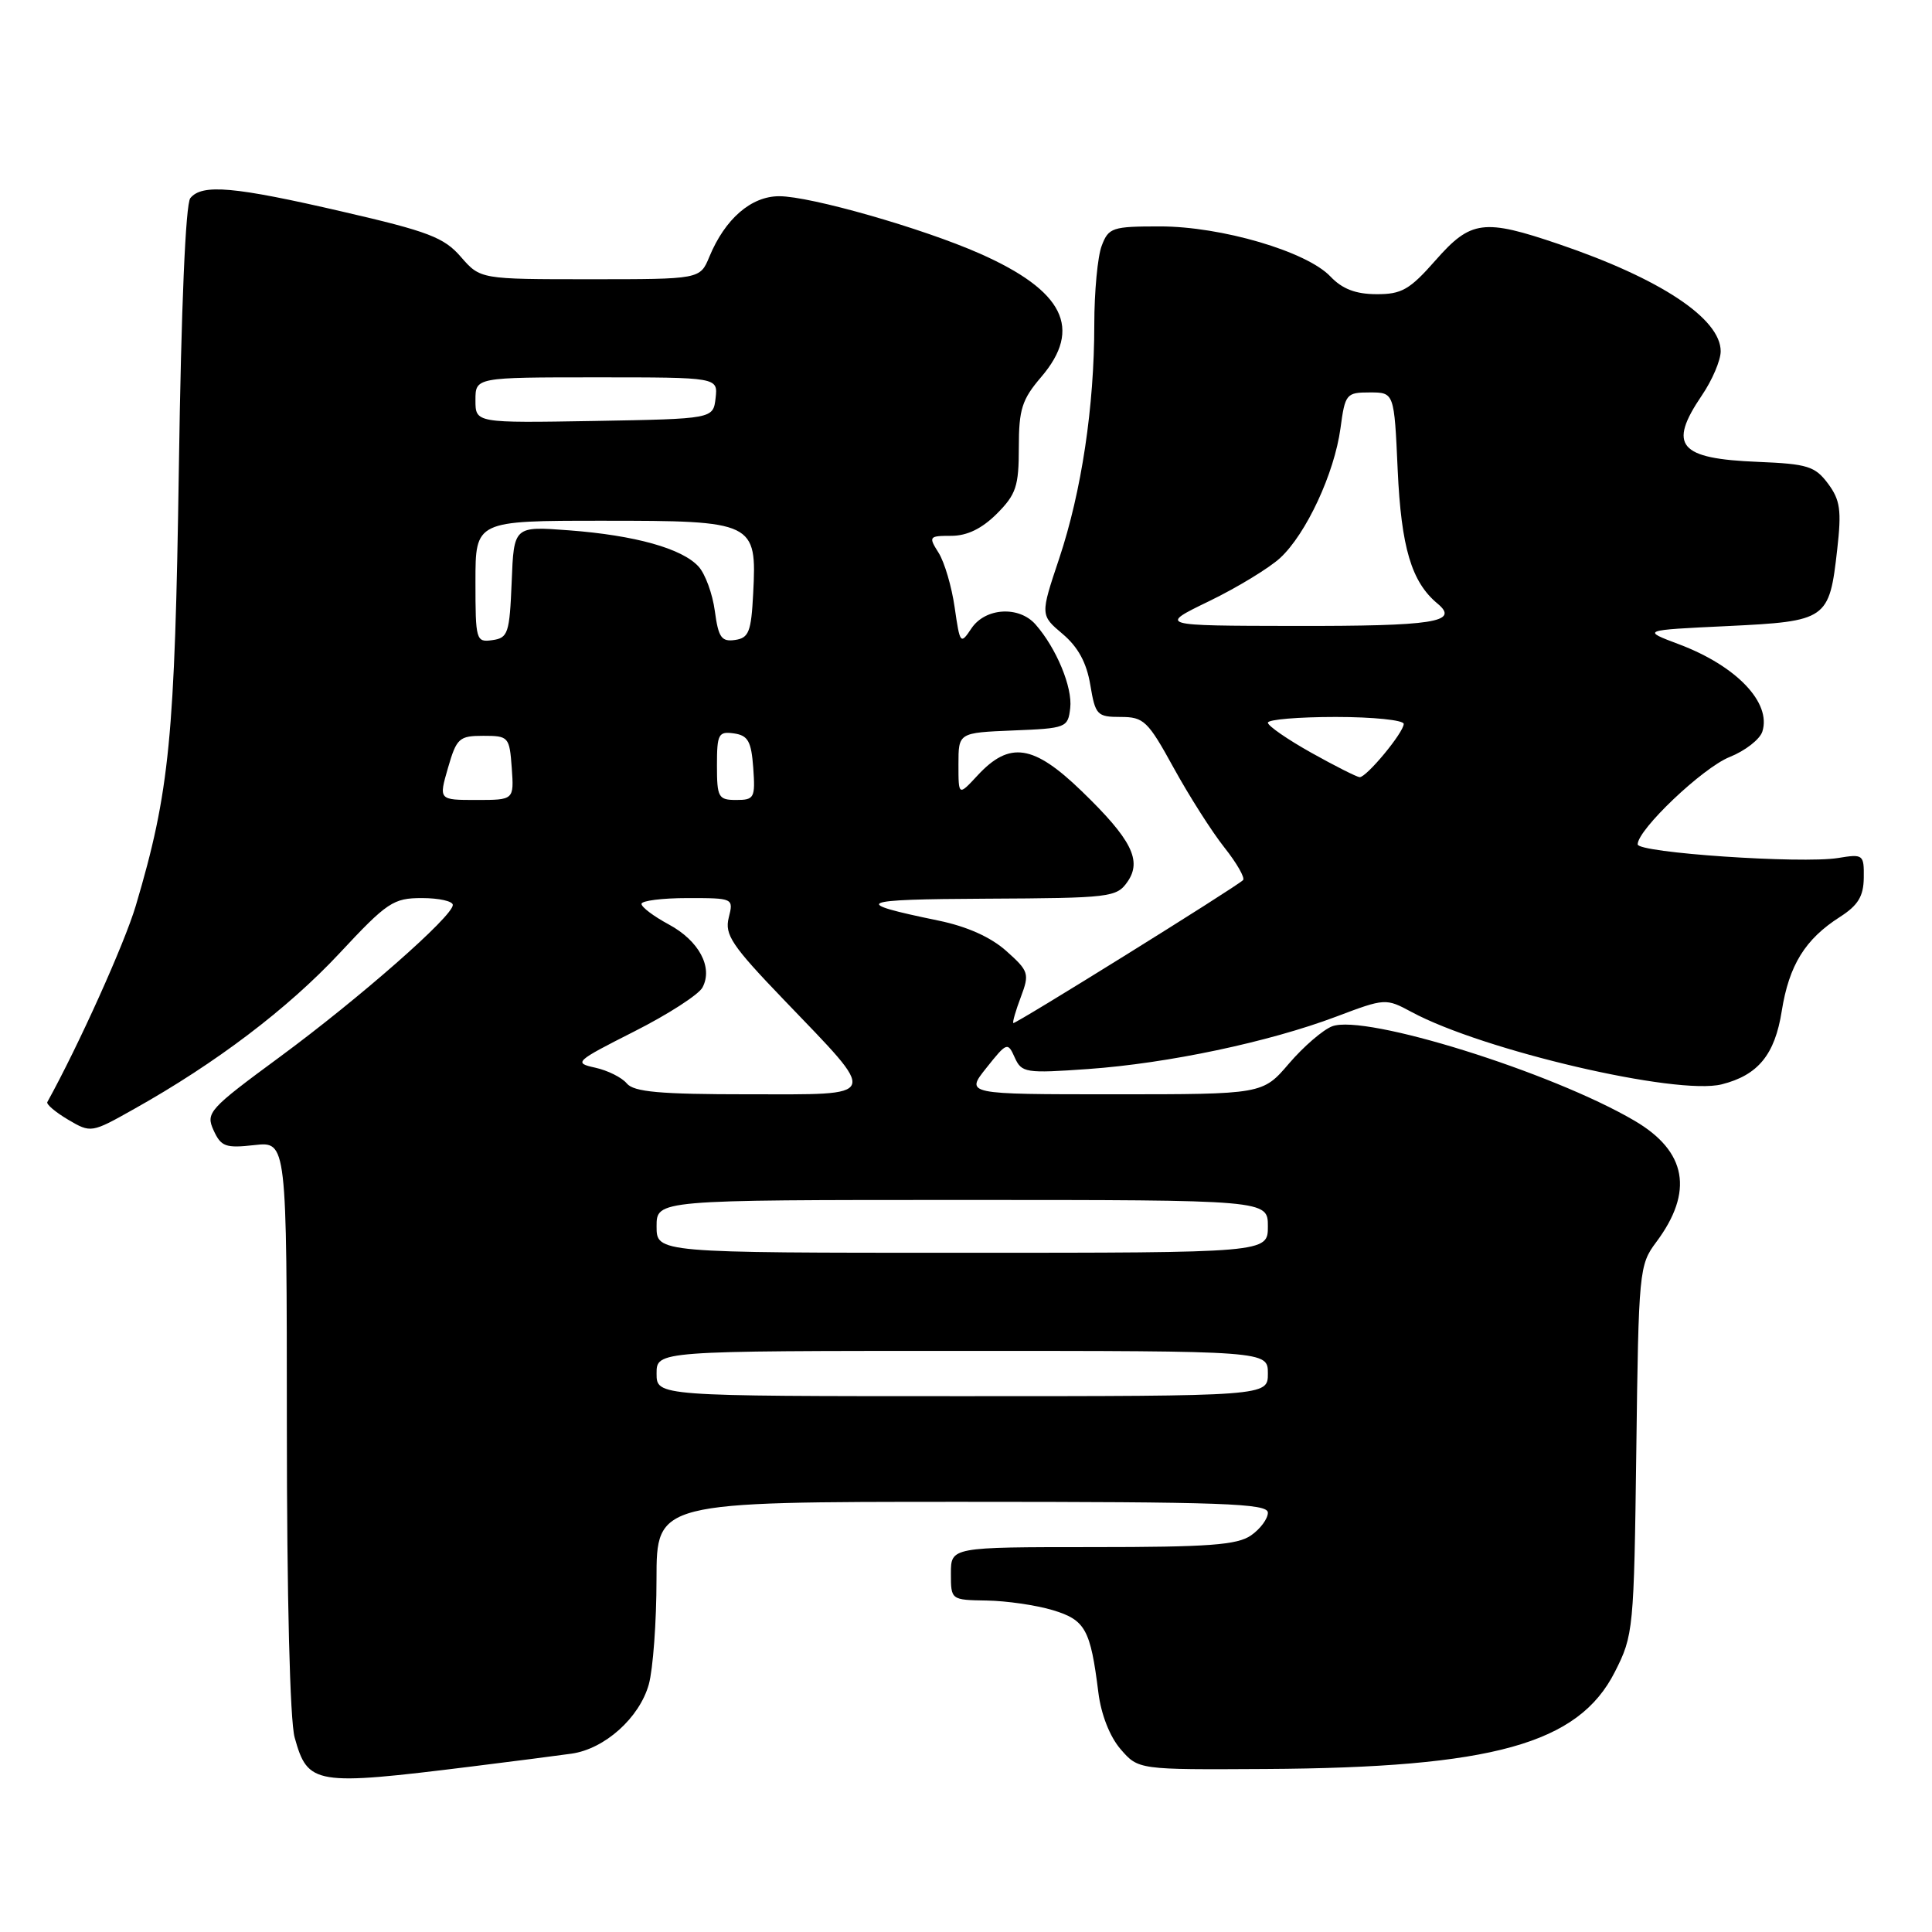 <?xml version="1.0" encoding="UTF-8" standalone="no"?>
<!DOCTYPE svg PUBLIC "-//W3C//DTD SVG 1.1//EN" "http://www.w3.org/Graphics/SVG/1.1/DTD/svg11.dtd" >
<svg xmlns="http://www.w3.org/2000/svg" xmlns:xlink="http://www.w3.org/1999/xlink" version="1.1" viewBox="0 0 256 256">
 <g >
 <path fill="currentColor"
d=" M 62.50 234.07 C 68.00 233.39 73.95 232.62 75.72 232.37 C 80.13 231.75 84.73 227.62 85.97 223.19 C 86.53 221.16 86.99 214.89 86.99 209.25 C 87.00 199.00 87.00 199.00 127.50 199.00 C 162.13 199.00 168.00 199.21 168.00 200.44 C 168.00 201.24 167.00 202.59 165.78 203.44 C 163.96 204.72 160.15 205.00 144.78 205.00 C 126.00 205.00 126.00 205.00 126.00 208.50 C 126.00 212.00 126.00 212.00 130.75 212.08 C 133.36 212.12 137.29 212.69 139.49 213.35 C 143.82 214.66 144.49 215.88 145.54 224.27 C 145.90 227.17 147.05 230.11 148.48 231.77 C 150.84 234.50 150.84 234.50 167.67 234.40 C 197.79 234.23 209.15 231.08 213.98 221.53 C 216.44 216.69 216.51 215.94 216.82 192.13 C 217.12 168.38 217.20 167.61 219.45 164.60 C 224.46 157.90 223.51 152.56 216.58 148.50 C 205.57 142.04 180.88 134.34 176.52 135.99 C 175.29 136.46 172.72 138.68 170.80 140.92 C 167.31 145.00 167.31 145.00 147.61 145.00 C 127.91 145.00 127.91 145.00 130.71 141.49 C 133.41 138.10 133.53 138.05 134.46 140.13 C 135.37 142.15 135.90 142.24 144.20 141.65 C 154.77 140.90 168.15 138.07 177.05 134.71 C 183.54 132.26 183.63 132.26 187.05 134.10 C 196.50 139.19 222.18 145.18 228.14 143.68 C 232.95 142.47 235.18 139.75 236.09 133.97 C 237.06 127.89 239.18 124.45 243.80 121.50 C 246.20 119.96 246.93 118.77 246.96 116.31 C 247.00 113.23 246.88 113.14 243.55 113.69 C 238.70 114.47 217.00 113.00 217.00 111.88 C 217.00 109.92 225.61 101.74 229.18 100.31 C 231.24 99.49 233.19 97.97 233.52 96.94 C 234.74 93.11 230.10 88.25 222.50 85.38 C 217.50 83.50 217.50 83.50 228.86 82.96 C 242.11 82.32 242.39 82.13 243.44 72.81 C 244.03 67.61 243.84 66.26 242.22 64.08 C 240.50 61.78 239.51 61.47 232.94 61.20 C 222.44 60.78 220.99 59.06 225.50 52.40 C 226.88 50.38 228.00 47.74 228.00 46.55 C 228.00 42.22 220.02 36.93 206.59 32.36 C 196.58 28.95 194.90 29.17 190.21 34.50 C 186.79 38.39 185.72 39.00 182.37 38.98 C 179.63 38.97 177.86 38.29 176.29 36.64 C 173.15 33.32 161.84 30.00 153.70 30.00 C 147.38 30.00 146.89 30.16 145.98 32.57 C 145.44 33.98 145.00 38.67 145.00 42.99 C 145.00 53.87 143.31 65.13 140.35 74.00 C 137.84 81.50 137.84 81.50 140.80 84.00 C 142.85 85.73 143.98 87.81 144.47 90.75 C 145.14 94.76 145.37 95.00 148.50 95.00 C 151.56 95.00 152.10 95.52 155.52 101.75 C 157.56 105.46 160.58 110.21 162.24 112.30 C 163.89 114.38 165.00 116.33 164.71 116.62 C 163.79 117.54 134.51 135.75 134.27 135.56 C 134.14 135.45 134.59 133.90 135.27 132.10 C 136.43 129.01 136.33 128.68 133.34 126.01 C 131.28 124.17 128.13 122.76 124.34 121.98 C 112.59 119.56 113.47 119.16 130.69 119.08 C 147.11 119.00 147.96 118.90 149.39 116.85 C 151.36 114.04 149.94 111.22 143.33 104.83 C 136.94 98.65 133.78 98.17 129.54 102.74 C 127.00 105.48 127.00 105.48 127.00 101.28 C 127.00 97.09 127.00 97.09 134.25 96.79 C 141.29 96.51 141.51 96.42 141.81 93.82 C 142.13 91.08 139.98 85.89 137.22 82.75 C 135.03 80.25 130.57 80.52 128.73 83.25 C 127.27 85.44 127.20 85.36 126.50 80.50 C 126.11 77.75 125.15 74.49 124.37 73.25 C 123.01 71.10 123.09 71.00 126.05 71.00 C 128.15 71.00 130.10 70.05 132.08 68.08 C 134.64 65.51 135.00 64.44 135.00 59.29 C 135.00 54.24 135.41 52.94 137.96 49.96 C 143.46 43.53 140.97 38.53 129.83 33.60 C 122.23 30.24 107.39 26.00 103.25 26.00 C 99.53 26.00 96.07 29.00 93.99 34.03 C 92.76 37.00 92.76 37.00 78.20 37.00 C 63.65 37.00 63.65 37.00 61.07 34.04 C 58.84 31.46 56.77 30.67 45.37 28.04 C 31.03 24.72 26.78 24.34 25.22 26.25 C 24.59 27.02 24.01 40.75 23.70 62.00 C 23.17 97.80 22.48 104.89 17.99 120.02 C 16.51 125.00 10.42 138.53 6.27 146.03 C 6.11 146.32 7.35 147.37 9.02 148.36 C 12.05 150.14 12.10 150.14 17.78 146.94 C 28.63 140.86 38.12 133.66 44.96 126.34 C 51.31 119.53 52.11 119.00 55.91 119.00 C 58.16 119.00 60.00 119.41 60.00 119.91 C 60.00 121.41 47.68 132.23 37.10 140.03 C 27.67 146.97 27.24 147.44 28.30 149.77 C 29.29 151.94 29.90 152.16 33.71 151.73 C 38.00 151.25 38.00 151.25 38.01 188.87 C 38.01 211.69 38.42 227.96 39.04 230.22 C 40.79 236.51 41.67 236.65 62.50 234.07 Z  M 87.00 182.00 C 87.00 179.00 87.00 179.00 127.50 179.00 C 168.00 179.00 168.00 179.00 168.00 182.00 C 168.00 185.00 168.00 185.00 127.50 185.00 C 87.00 185.00 87.00 185.00 87.00 182.00 Z  M 87.00 162.50 C 87.00 159.00 87.00 159.00 127.50 159.00 C 168.00 159.00 168.00 159.00 168.00 162.50 C 168.00 166.00 168.00 166.00 127.50 166.00 C 87.00 166.00 87.00 166.00 87.00 162.50 Z  M 83.05 143.56 C 82.40 142.77 80.51 141.83 78.86 141.47 C 75.99 140.84 76.19 140.65 84.01 136.69 C 88.49 134.43 92.57 131.80 93.08 130.85 C 94.51 128.18 92.62 124.65 88.61 122.49 C 86.62 121.42 85.00 120.20 85.00 119.77 C 85.00 119.35 87.75 119.00 91.11 119.00 C 97.19 119.00 97.21 119.01 96.56 121.60 C 96.00 123.85 96.96 125.29 103.85 132.46 C 116.55 145.70 116.82 145.00 99.16 145.00 C 87.42 145.00 83.99 144.69 83.05 143.56 Z  M 59.36 101.75 C 60.50 97.81 60.84 97.50 64.04 97.50 C 67.39 97.50 67.51 97.63 67.81 101.75 C 68.11 106.00 68.11 106.00 63.12 106.00 C 58.13 106.00 58.13 106.00 59.36 101.75 Z  M 95.00 101.43 C 95.00 97.26 95.20 96.89 97.25 97.18 C 99.12 97.45 99.55 98.22 99.81 101.75 C 100.09 105.72 99.95 106.00 97.56 106.00 C 95.19 106.00 95.00 105.67 95.00 101.43 Z  M 173.75 99.74 C 170.59 97.97 168.00 96.18 168.00 95.76 C 168.00 95.34 172.05 95.00 177.00 95.00 C 181.95 95.00 186.00 95.42 186.00 95.92 C 186.00 97.06 181.07 103.01 180.16 102.98 C 179.80 102.96 176.91 101.51 173.75 99.74 Z  M 63.00 77.07 C 63.00 69.00 63.00 69.00 79.85 69.00 C 99.99 69.00 100.29 69.15 99.80 78.64 C 99.54 83.73 99.22 84.54 97.39 84.80 C 95.60 85.06 95.19 84.47 94.72 80.97 C 94.42 78.70 93.45 76.05 92.57 75.08 C 90.40 72.68 84.15 70.93 75.38 70.27 C 68.09 69.72 68.09 69.72 67.80 77.11 C 67.52 83.91 67.32 84.53 65.25 84.82 C 63.08 85.13 63.00 84.87 63.00 77.07 Z  M 160.23 79.65 C 163.94 77.85 168.16 75.28 169.62 73.94 C 173.08 70.75 176.81 62.72 177.62 56.75 C 178.23 52.19 178.39 52.00 181.50 52.00 C 184.74 52.00 184.74 52.00 185.20 62.25 C 185.67 72.56 187.03 77.12 190.48 79.98 C 193.44 82.44 190.02 82.97 171.50 82.94 C 153.50 82.91 153.50 82.91 160.23 79.65 Z  M 63.00 53.03 C 63.00 50.00 63.00 50.00 79.07 50.00 C 95.13 50.00 95.13 50.00 94.82 52.75 C 94.50 55.50 94.50 55.50 78.75 55.78 C 63.00 56.05 63.00 56.05 63.00 53.03 Z "/>
</g>
</svg>